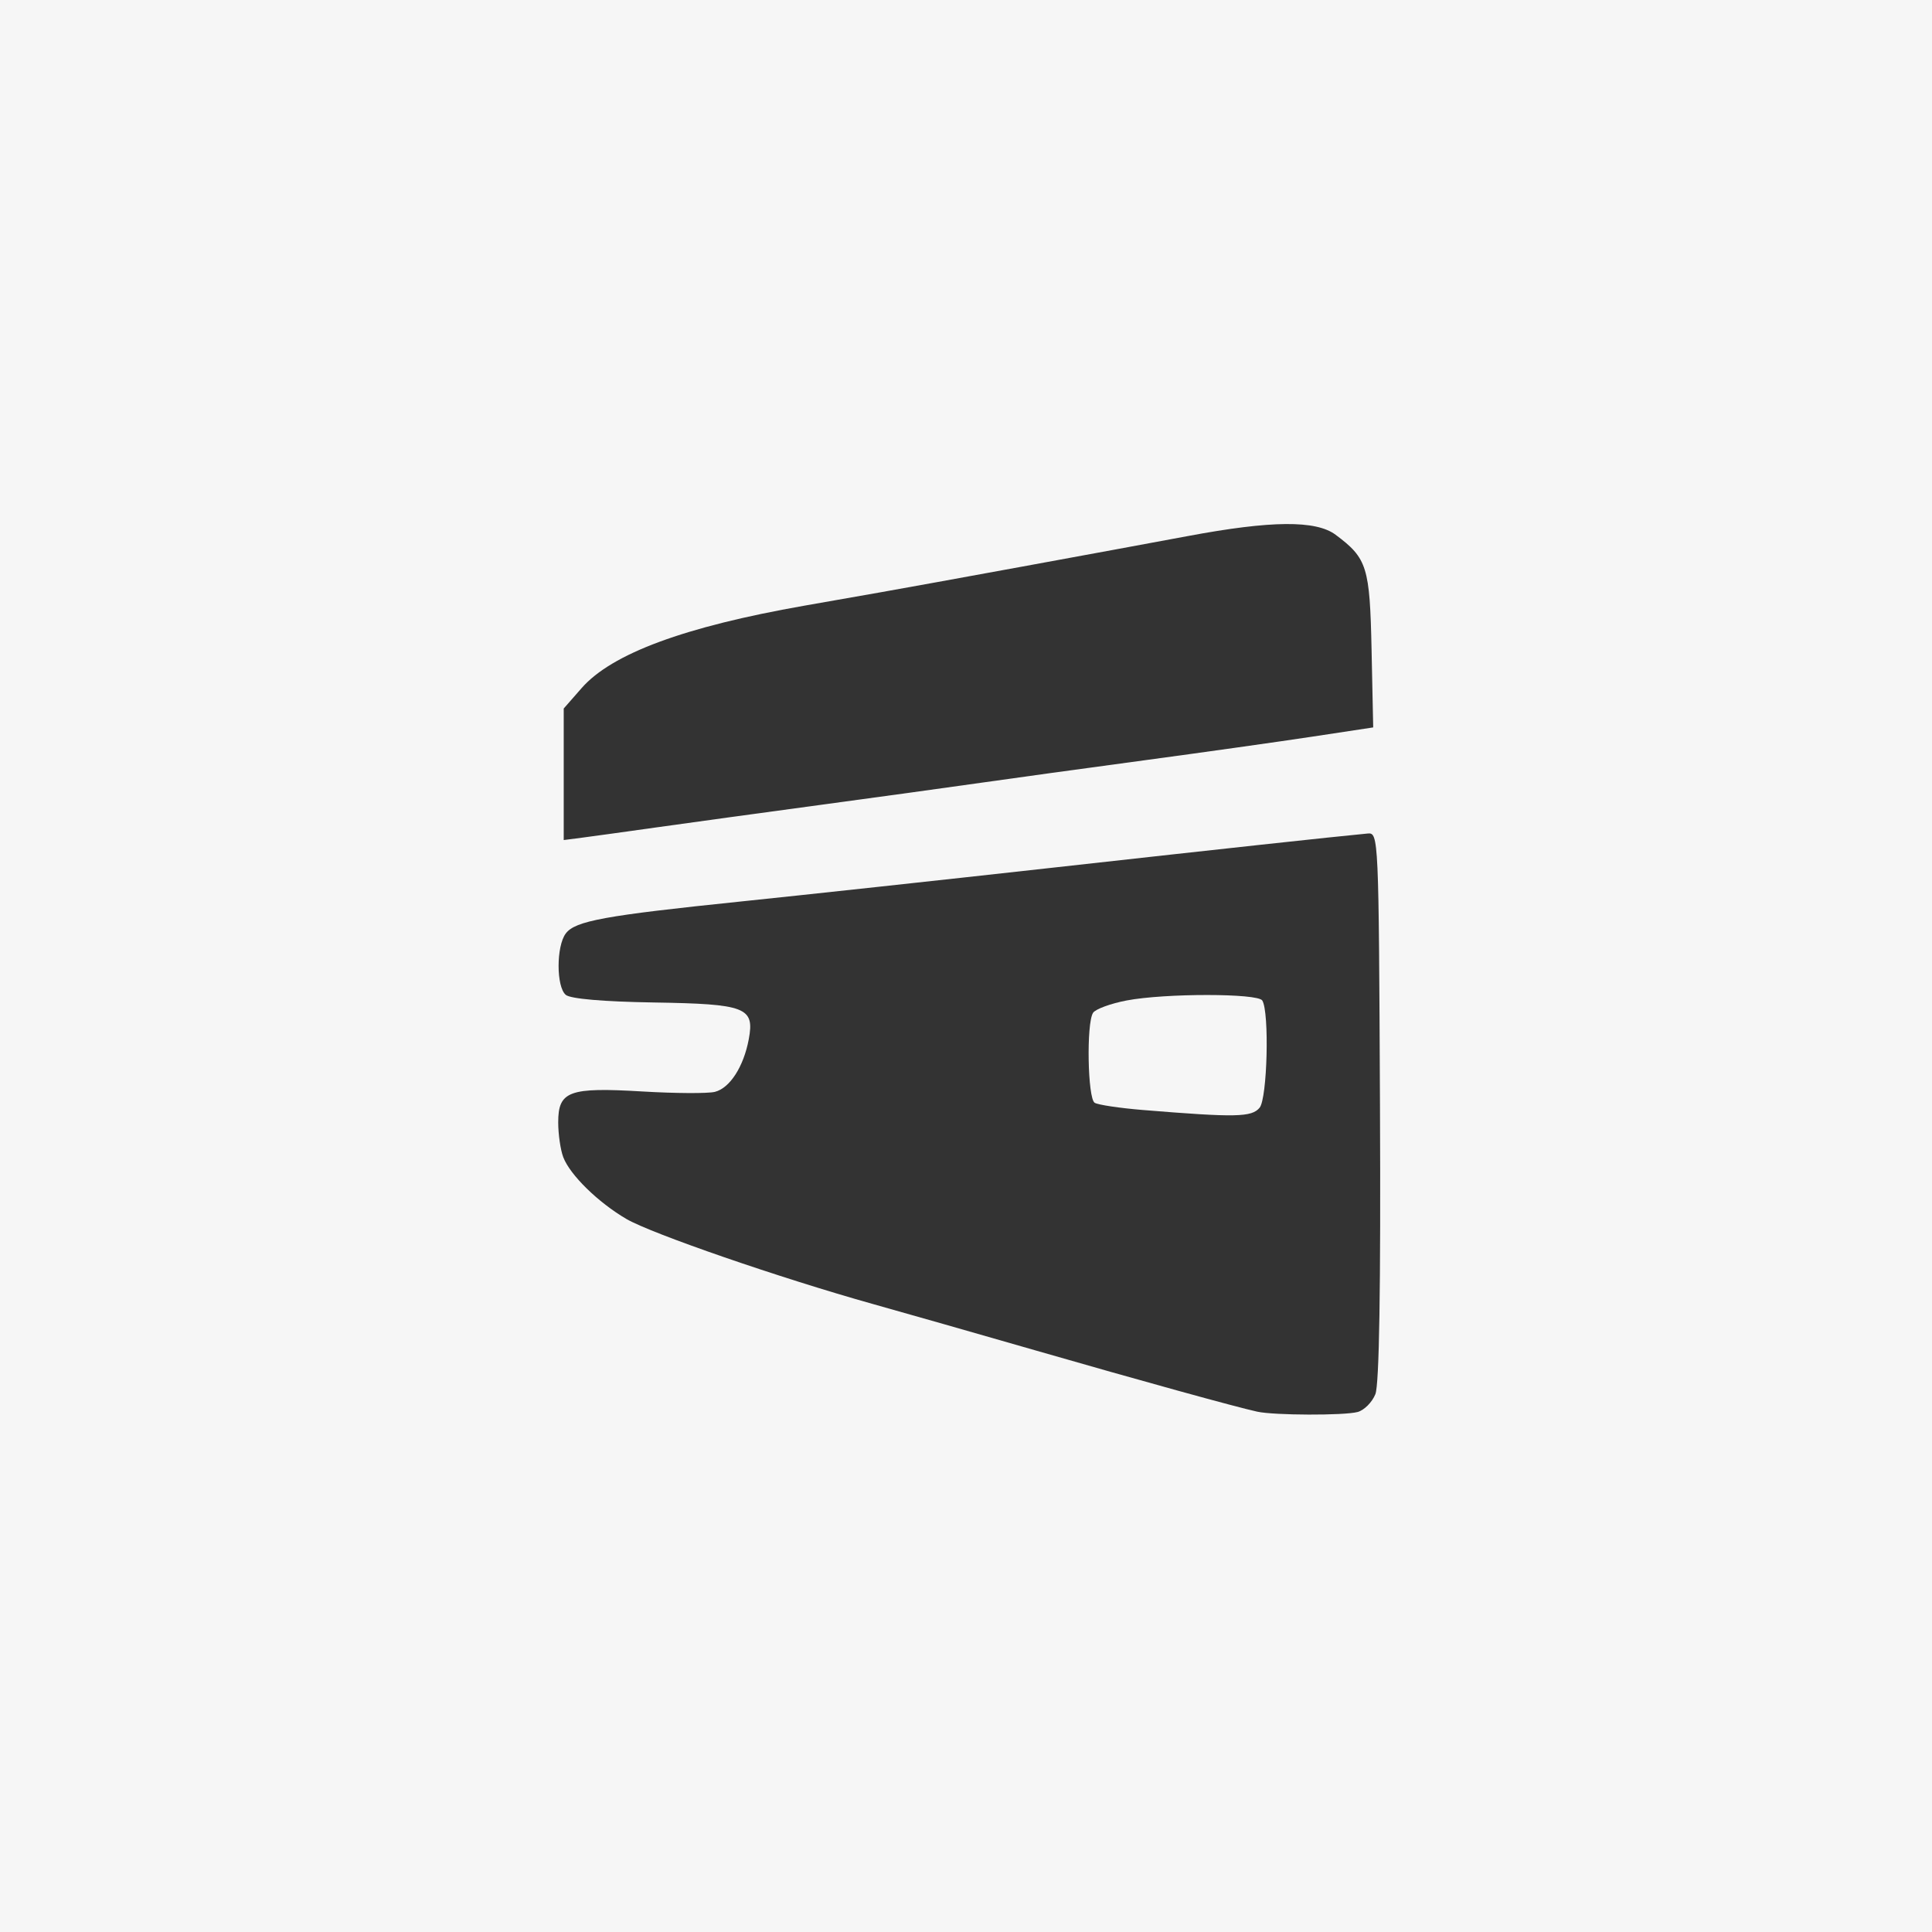 <?xml version="1.0" encoding="UTF-8" standalone="no"?>
<!-- Created with Inkscape (http://www.inkscape.org/) -->

<svg
   xmlns:dc="http://purl.org/dc/elements/1.1/"
   xmlns:cc="http://creativecommons.org/ns#"
   xmlns:rdf="http://www.w3.org/1999/02/22-rdf-syntax-ns#"
   xmlns:svg="http://www.w3.org/2000/svg"
   xmlns="http://www.w3.org/2000/svg"
   xmlns:sodipodi="http://sodipodi.sourceforge.net/DTD/sodipodi-0.dtd"
   xmlns:inkscape="http://www.inkscape.org/namespaces/inkscape"
   width="64mm"
   height="64mm"
   viewBox="0 0 64 64"
   version="1.1"
   id="svg8"
   inkscape:version="0.92.4 (5da689c313, 2019-01-14)"
   sodipodi:docname="block-subscription.svg">
  <rect x="0" y="0" width="64" height="64" fill="#333333" stroke="none"/>
  <defs
     id="defs2">
    <inkscape:perspective
       sodipodi:type="inkscape:persp3d"
       inkscape:vp_x="66.249205 : 55.210183 : 1"
       inkscape:vp_y="81.884987 : -4563.3647 : 0"
       inkscape:vp_z="-8.2642775 : 67.069501 : 1"
       inkscape:persp3d-origin="28.119024 : 109.81574 : 1"
       id="perspective71" />
  </defs>
  <sodipodi:namedview
     id="base"
     pagecolor="#000000"
     bordercolor="#666666"
     borderopacity="1.0"
     inkscape:pageopacity="0"
     inkscape:pageshadow="2"
     inkscape:zoom="1.4142136"
     inkscape:cx="63.50431"
     inkscape:cy="61.053042"
     inkscape:document-units="mm"
     inkscape:current-layer="layer3"
     showgrid="false"
     inkscape:window-width="1920"
     inkscape:window-height="1001"
     inkscape:window-x="-9"
     inkscape:window-y="-9"
     inkscape:window-maximized="1"
     inkscape:pagecheckerboard="false">
    <inkscape:grid
       type="xygrid"
       id="grid22" />
  </sodipodi:namedview>
  <g
     inkscape:groupmode="layer"
     id="layer3"
     inkscape:label="output"
     style="display:inline">
    <path
       style="opacity:1;fill:#ffffff;fill-opacity:0.955;stroke:none;stroke-width:9.294;stroke-linecap:round;stroke-linejoin:round;stroke-miterlimit:4;stroke-dasharray:none;stroke-opacity:1;paint-order:normal"
       d="M -8.221,125.672 V -8.328 H 125.279 258.779 v 134 134 H 125.279 -8.221 Z M 169.701,176.511 c 0.824,-0.221 1.826,-1.227 2.228,-2.235 0.486,-1.221 0.678,-13.26 0.575,-36.024 -0.153,-33.727 -0.174,-34.188 -1.537,-34.058 -4.707,0.45 -17.603,1.849 -39.37,4.271 -13.676,1.522 -31.237,3.425 -39.025,4.23 -17.009,1.757 -20.654,2.422 -21.843,3.988 -1.203,1.584 -1.204,6.684 -2.7e-4,7.683 0.593,0.492 4.704,0.848 10.945,0.948 11.585,0.186 12.673,0.606 11.924,4.605 -0.643,3.428 -2.365,6.1 -4.234,6.569 -0.87,0.218 -4.953,0.196 -9.074,-0.049 -9.167,-0.545 -10.511,-0.051 -10.511,3.863 0,1.481 0.284,3.44 0.631,4.352 0.843,2.217 4.355,5.655 7.889,7.722 3.129,1.831 19.283,7.404 30.851,10.643 3.989,1.117 13.158,3.733 20.376,5.813 12.917,3.722 24.917,7.038 27.628,7.633 2.118,0.465 10.864,0.495 12.549,0.043 z M 82.211,103.407 c 3.989,-0.563 13.158,-1.821 20.376,-2.796 7.218,-0.975 16.232,-2.217 20.03,-2.76 3.799,-0.543 12.968,-1.805 20.376,-2.803 7.408,-0.998 16.949,-2.342 21.066,-2.966 l 7.598,-1.152 -0.203,-9.666 c -0.219,-10.421 -0.544,-11.466 -4.495,-14.415 -2.46,-1.836 -8.044,-1.789 -18.441,0.155 -9.207,1.722 -33.282,6.129 -38.334,7.016 -1.899,0.334 -6.251,1.098 -9.67,1.699 -14.939,2.624 -24.032,5.989 -27.801,10.288 l -2.245,2.561 v 8.221 8.221 l 2.245,-0.29 c 1.235,-0.16 5.508,-0.751 9.497,-1.314 z"
       id="path1585"
       inkscape:connector-curvature="0"
       transform="scale(0.265)"
       sodipodi:nodetypes="cccccccccccssssccssccsscsssccssssscscssssccccs" />
    <path
       style="display:inline;opacity:1;fill:#ffffff;fill-opacity:0.955;stroke:none;stroke-width:1.698;stroke-linecap:round;stroke-linejoin:round;stroke-miterlimit:4;stroke-dasharray:none;stroke-opacity:1;paint-order:normal"
       d="m 37.86,36.77 c -0.767,-0.063 -1.486,-0.17 -1.598,-0.239 -0.232,-0.144 -0.278,-2.627 -0.054,-2.979 0.079,-0.124 0.582,-0.309 1.118,-0.411 1.272,-0.241 4.34,-0.24 4.489,0.002 0.239,0.387 0.167,3.243 -0.089,3.552 -0.263,0.316 -0.785,0.327 -3.866,0.075 z"
       id="path1587"
       inkscape:connector-curvature="0" />
  </g>
  <g
     inkscape:label="frame"
     inkscape:groupmode="layer"
     id="layer1"
     transform="translate(0,-233)"
     style="display:inline;opacity:1"
     sodipodi:insensitive="true" />
  <g
     inkscape:groupmode="layer"
     id="layer2"
     inkscape:label="LOGO"
     style="display:none" />
</svg>
